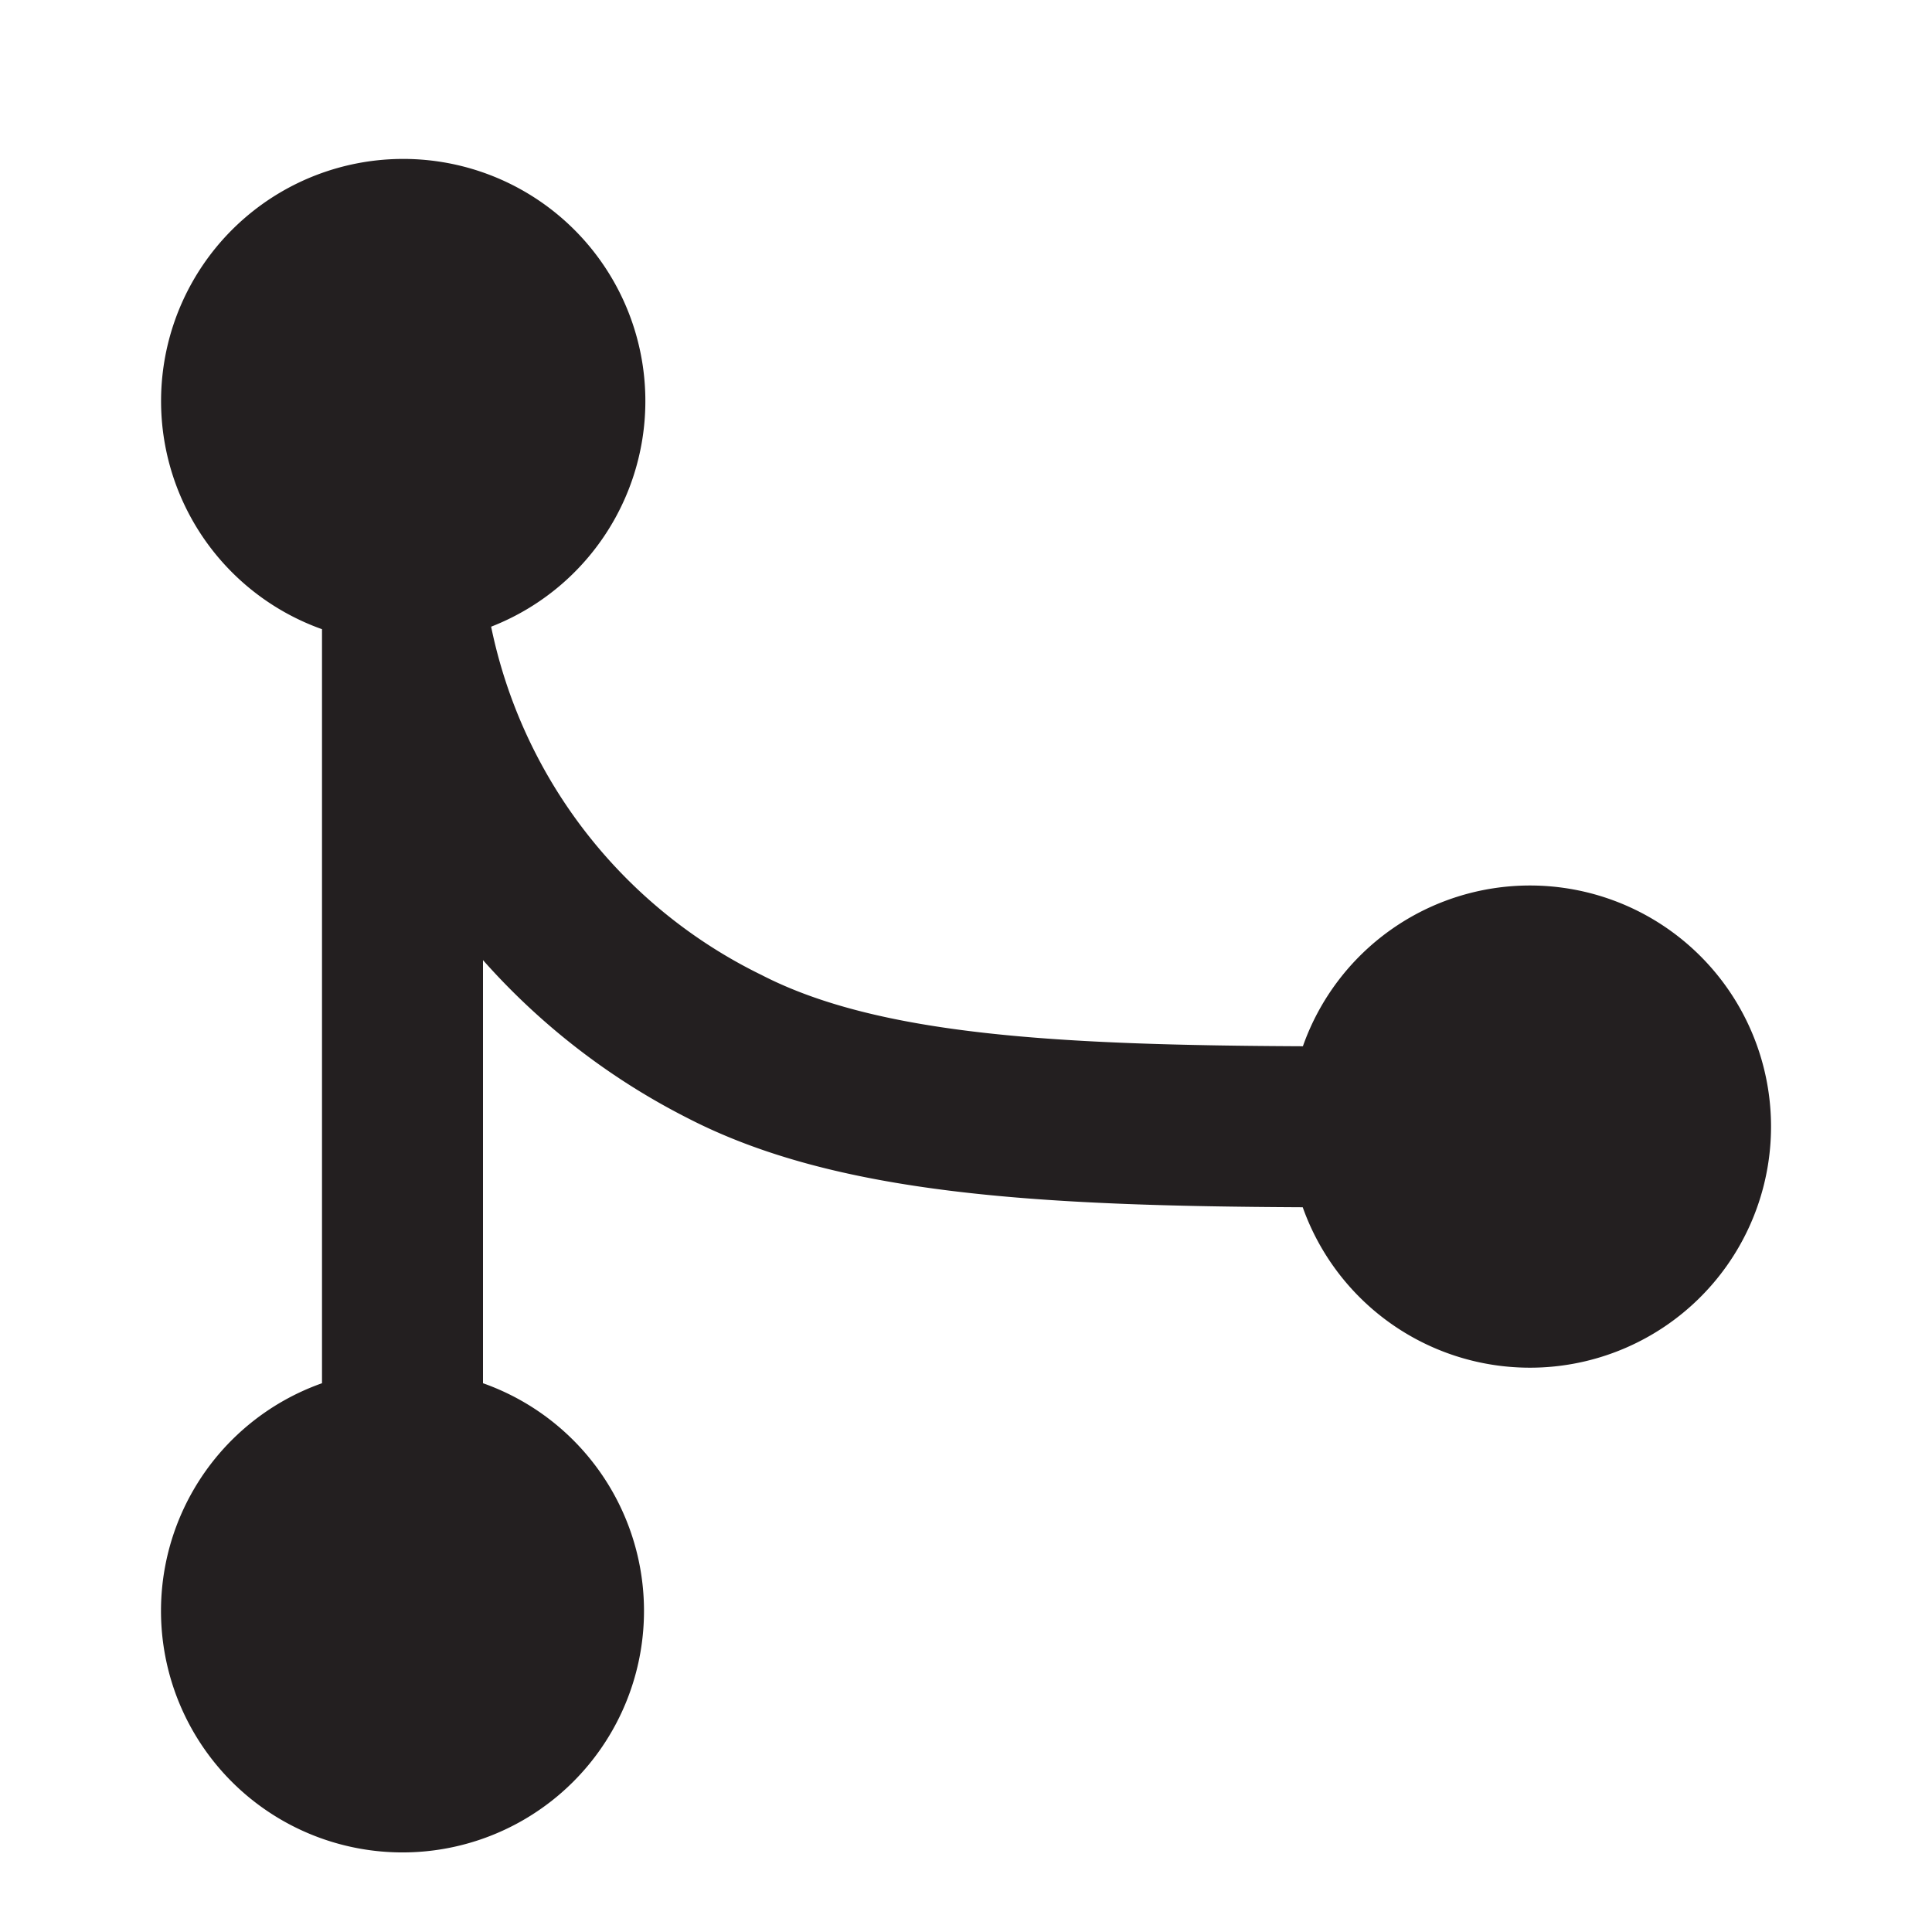 <svg xmlns="http://www.w3.org/2000/svg" viewBox="0 0 24 24"><defs><style>.cls-1{fill:#231f20;}</style></defs><g id="EOS_Icon" data-name="EOS Icon"><path class="cls-1" d="M19,11a2.991,2.991,0,0,0-2.815,1.997c-2.995-.014-5.26-.129-6.726-.886A6.205,6.205,0,0,1,6.101,7.785,3.008,3.008,0,1,0,4,7.816v9.367a3,3,0,1,0,2,0V11.927a8.579,8.579,0,0,0,2.541,1.962c1.847.953,4.36,1.092,7.642,1.108A2.995,2.995,0,1,0,19,11Z"/></g></svg>